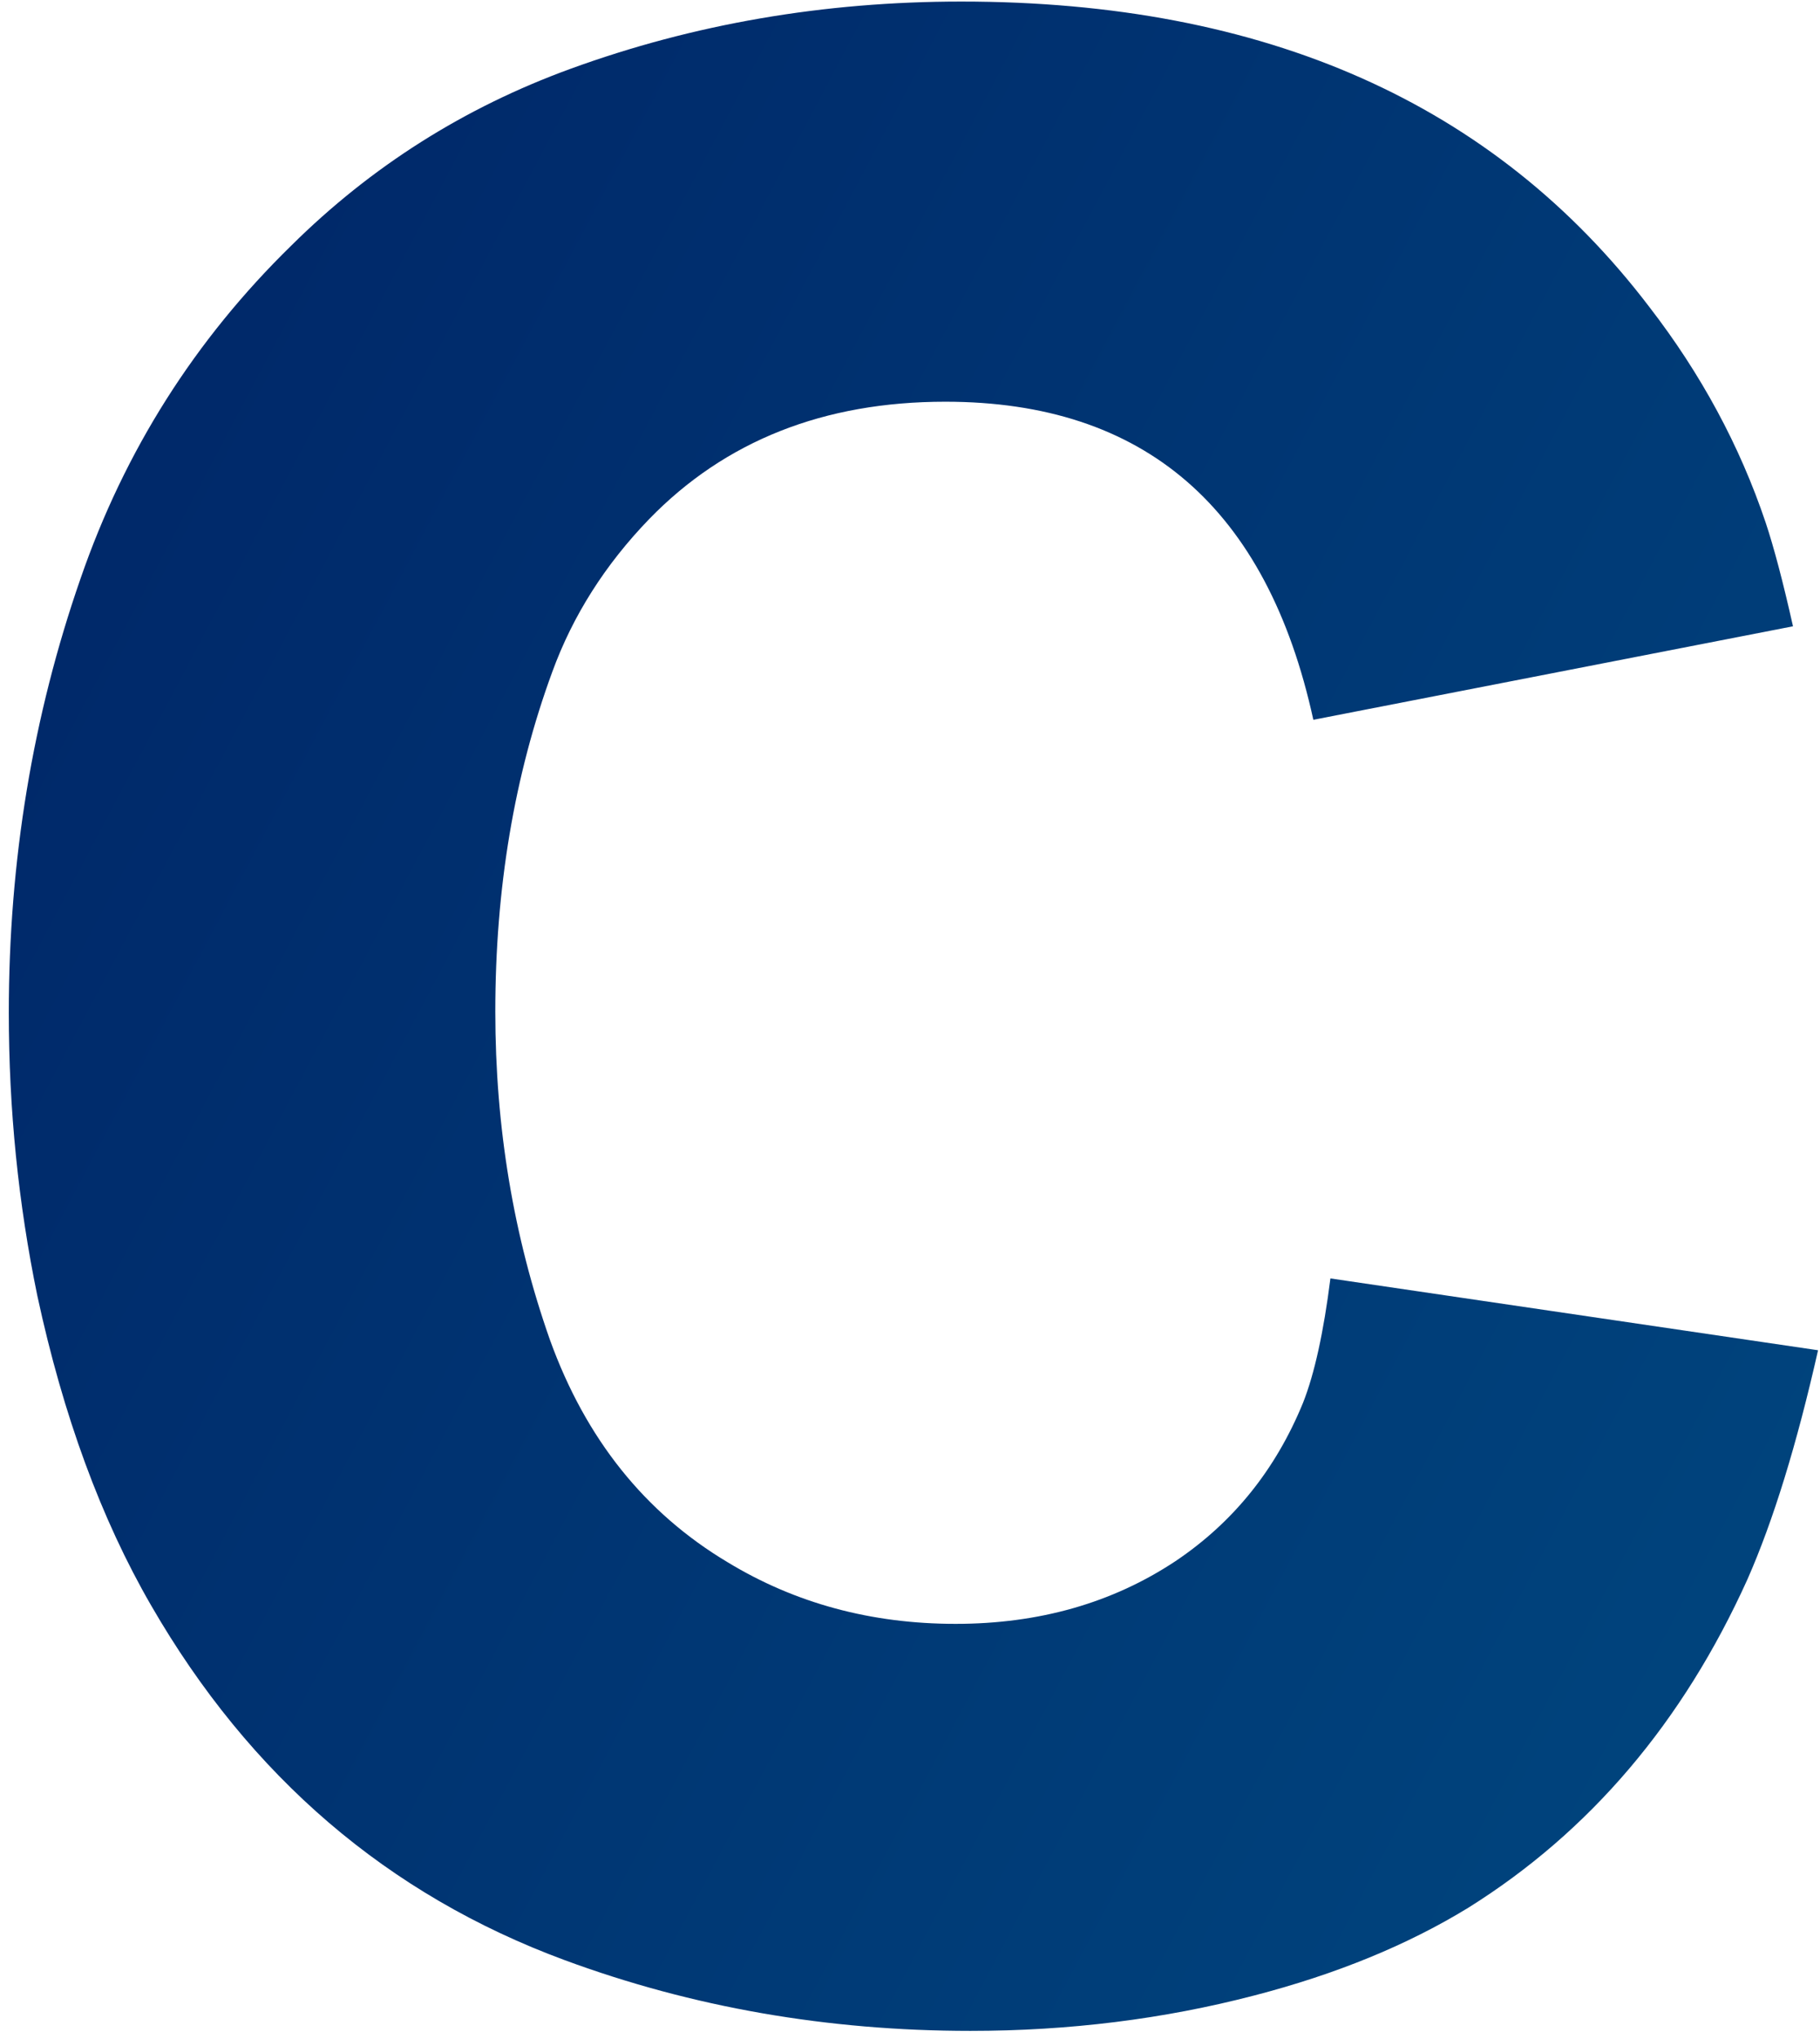 <svg width="117" height="131" viewBox="0 0 117 131" fill="none" xmlns="http://www.w3.org/2000/svg">
<path d="M84.429 46.242C81.45 32.619 73.564 25.808 60.772 25.808C52.959 25.808 46.611 28.322 41.728 33.352C38.897 36.281 36.821 39.553 35.503 43.166C33.062 49.807 31.841 57.082 31.841 64.992C31.841 72.414 33.013 79.445 35.356 86.086C37.651 92.434 41.46 97.194 46.782 100.368C51.128 103.005 56.011 104.323 61.431 104.323C66.802 104.323 71.514 102.98 75.566 100.295C79.277 97.805 82.012 94.411 83.769 90.114C84.502 88.259 85.088 85.598 85.527 82.131L116.875 86.745C115.508 92.8 113.994 97.707 112.334 101.467C108.184 110.646 102.202 117.678 94.39 122.561C90.483 124.953 85.894 126.833 80.62 128.2C74.81 129.714 68.731 130.471 62.383 130.471C53.203 130.471 44.512 128.957 36.309 125.93C24.932 121.73 16.069 114.138 9.722 103.151C6.499 97.585 4.058 90.944 2.397 83.23C1.177 77.321 0.566 71.267 0.566 65.065C0.566 55.3 2.104 45.998 5.181 37.16C8.013 28.957 12.529 21.828 18.73 15.773C23.857 10.695 29.839 6.911 36.675 4.421C44.585 1.54 52.959 0.1 61.797 0.1C81.328 0.1 96.074 6.643 106.035 19.729C109.355 24.025 111.846 28.64 113.506 33.571C114.043 35.183 114.629 37.404 115.264 40.236L84.429 46.242Z" fill="url(#paint0_linear_3_312)"/>
<defs>
<linearGradient id="paint0_linear_3_312" x1="-5" y1="-40.816" x2="802.828" y2="387.126" gradientUnits="userSpaceOnUse">
<stop stop-color="#001F63"/>
<stop offset="1" stop-color="#00E1EC"/>
</linearGradient>
</defs>
</svg>
